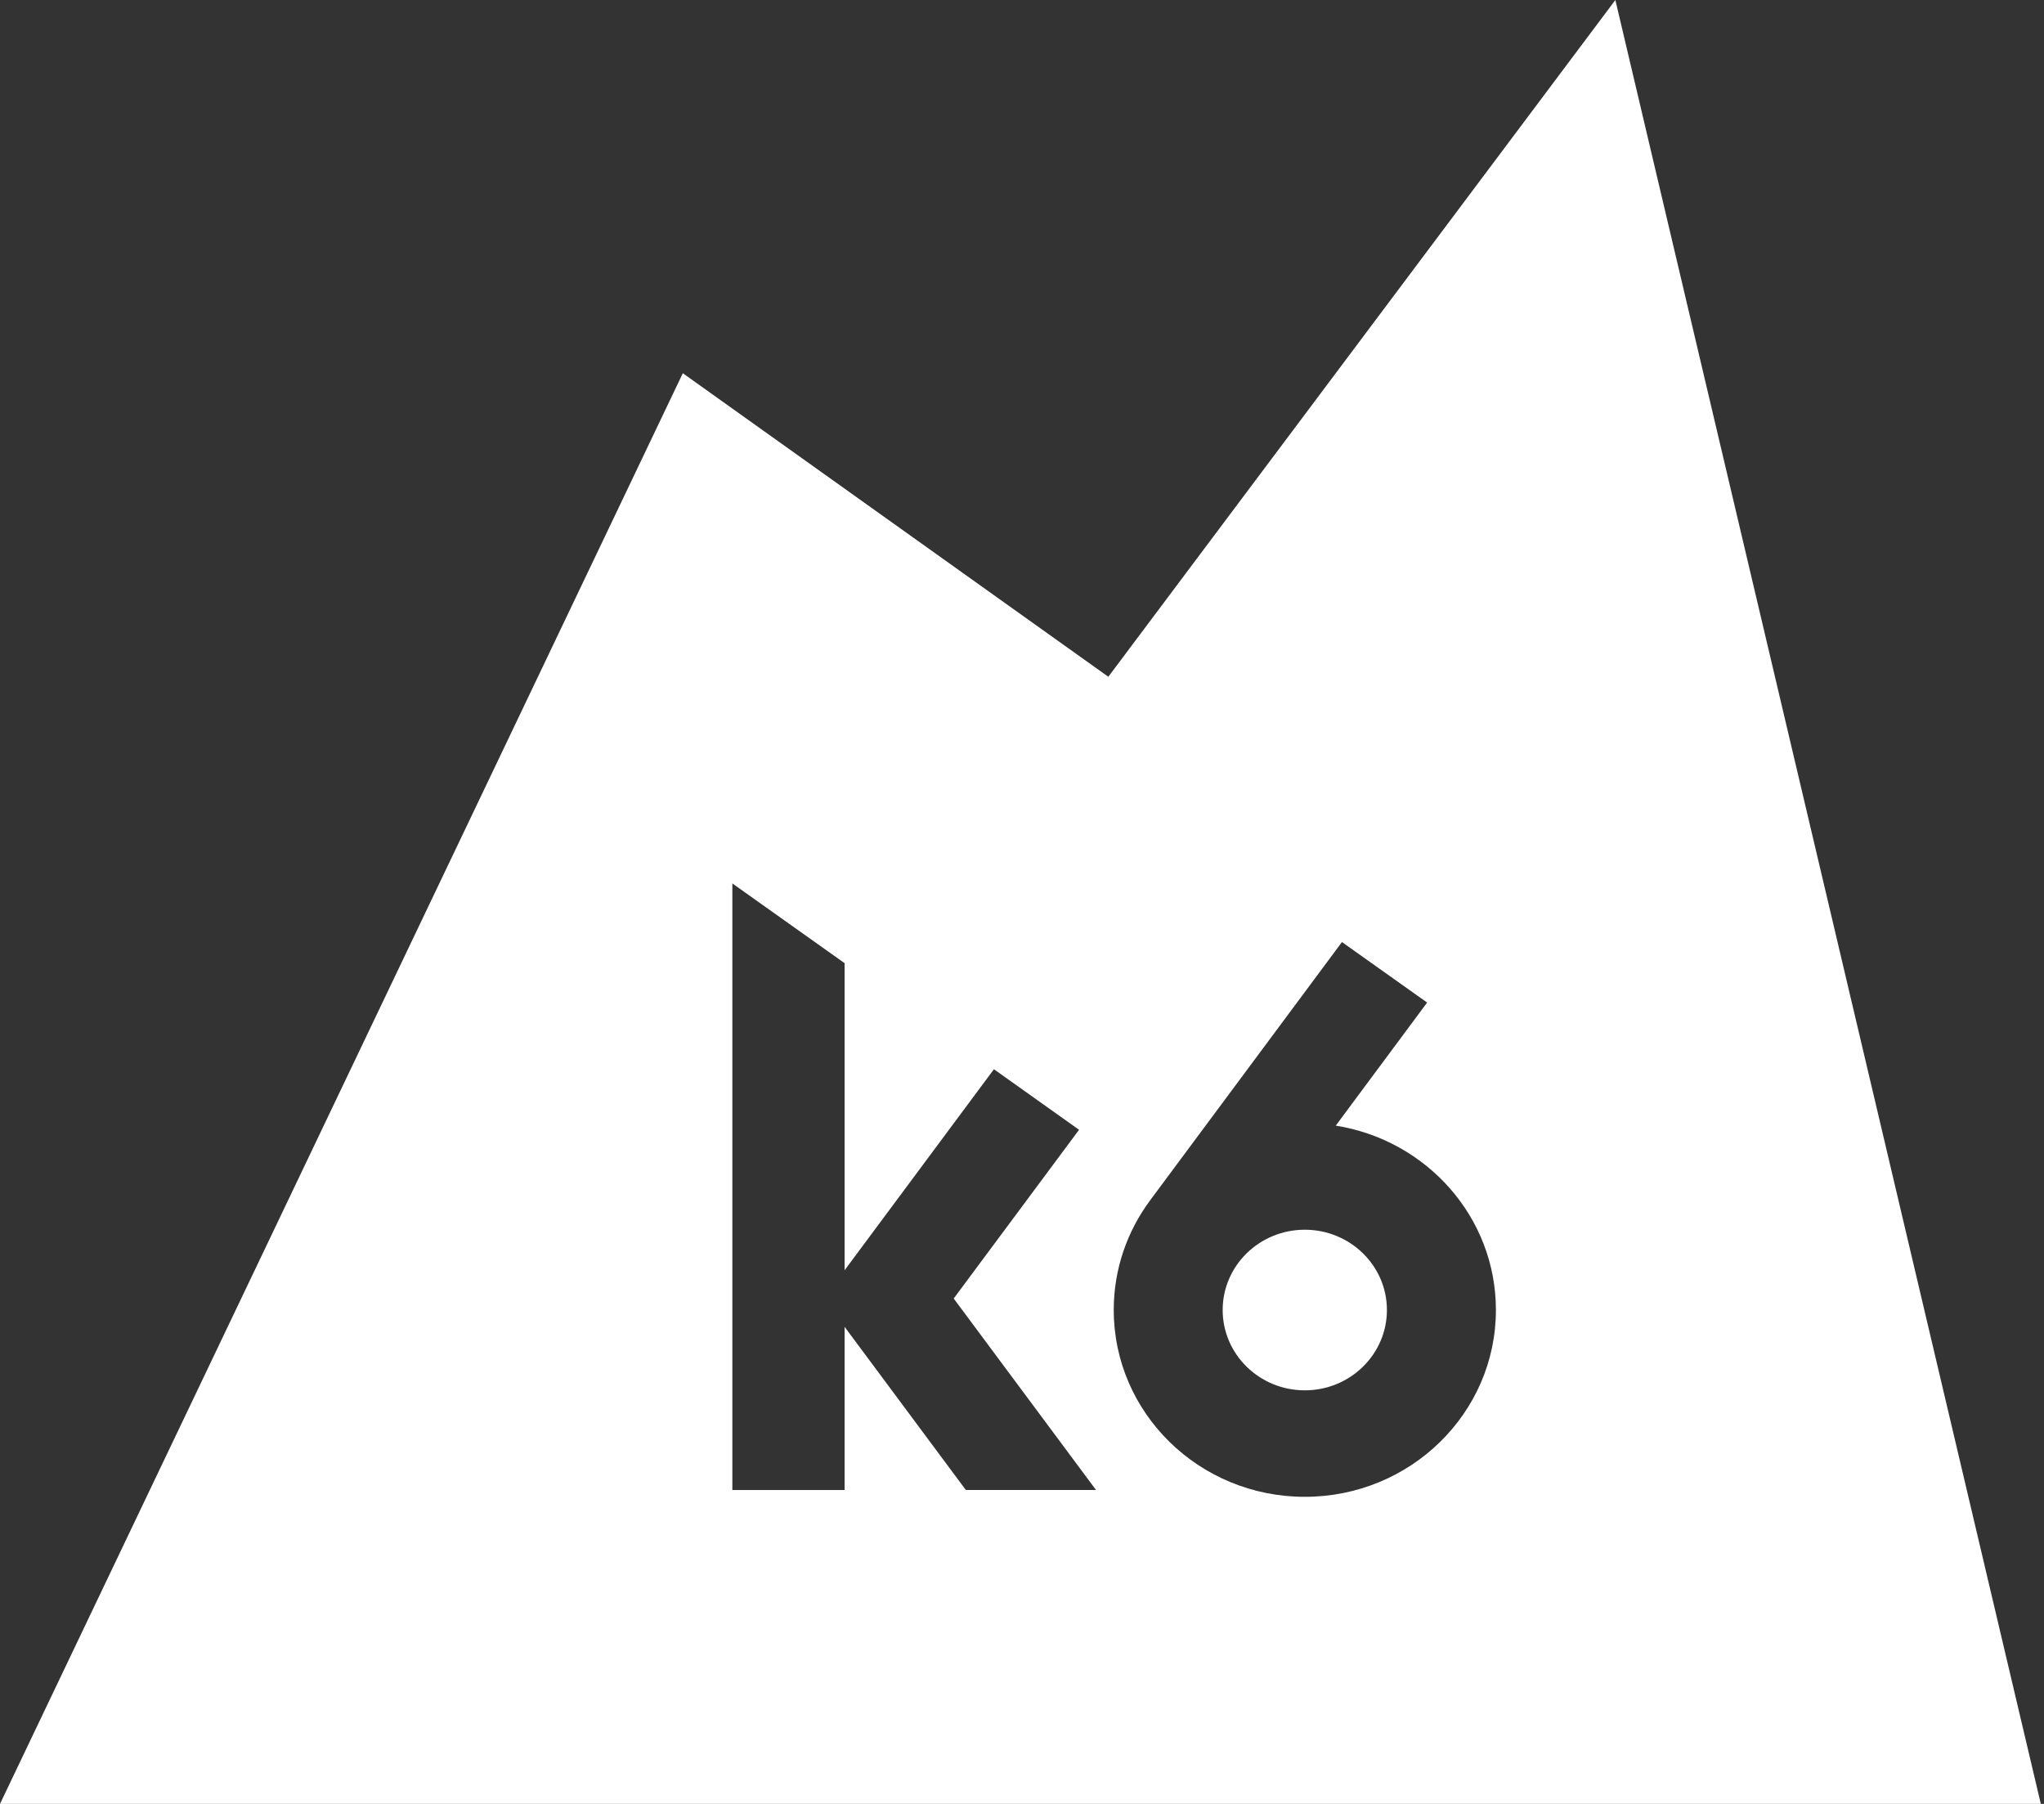 <svg width="34" height="30" viewBox="0 0 34 30" fill="none" xmlns="http://www.w3.org/2000/svg">
<rect x="0" y="0" width="34" height="30" fill="#333333" stroke="none"/>
<path fill-rule="evenodd" clip-rule="evenodd" d="M18.436 11.255L26.87 0L33.947 30H0L11.358 6.207L18.436 11.255ZM14.049 22.066L16.066 24.78V24.779H18.231L15.864 21.595L17.949 18.789L16.533 17.782L14.049 21.125V16.018L12.182 14.692V24.78H14.049V22.066ZM18.526 21.785C18.526 23.501 19.949 24.893 21.704 24.893C23.46 24.893 24.883 23.501 24.883 21.786C24.883 20.241 23.73 18.96 22.219 18.72L23.739 16.673L22.322 15.667L19.135 19.957C18.752 20.471 18.526 21.102 18.526 21.785ZM23.07 21.786C23.07 22.524 22.458 23.122 21.704 23.122C20.95 23.122 20.338 22.524 20.338 21.786C20.338 21.049 20.95 20.451 21.704 20.451C22.458 20.451 23.07 21.049 23.07 21.786Z" fill="white"/>
</svg>
